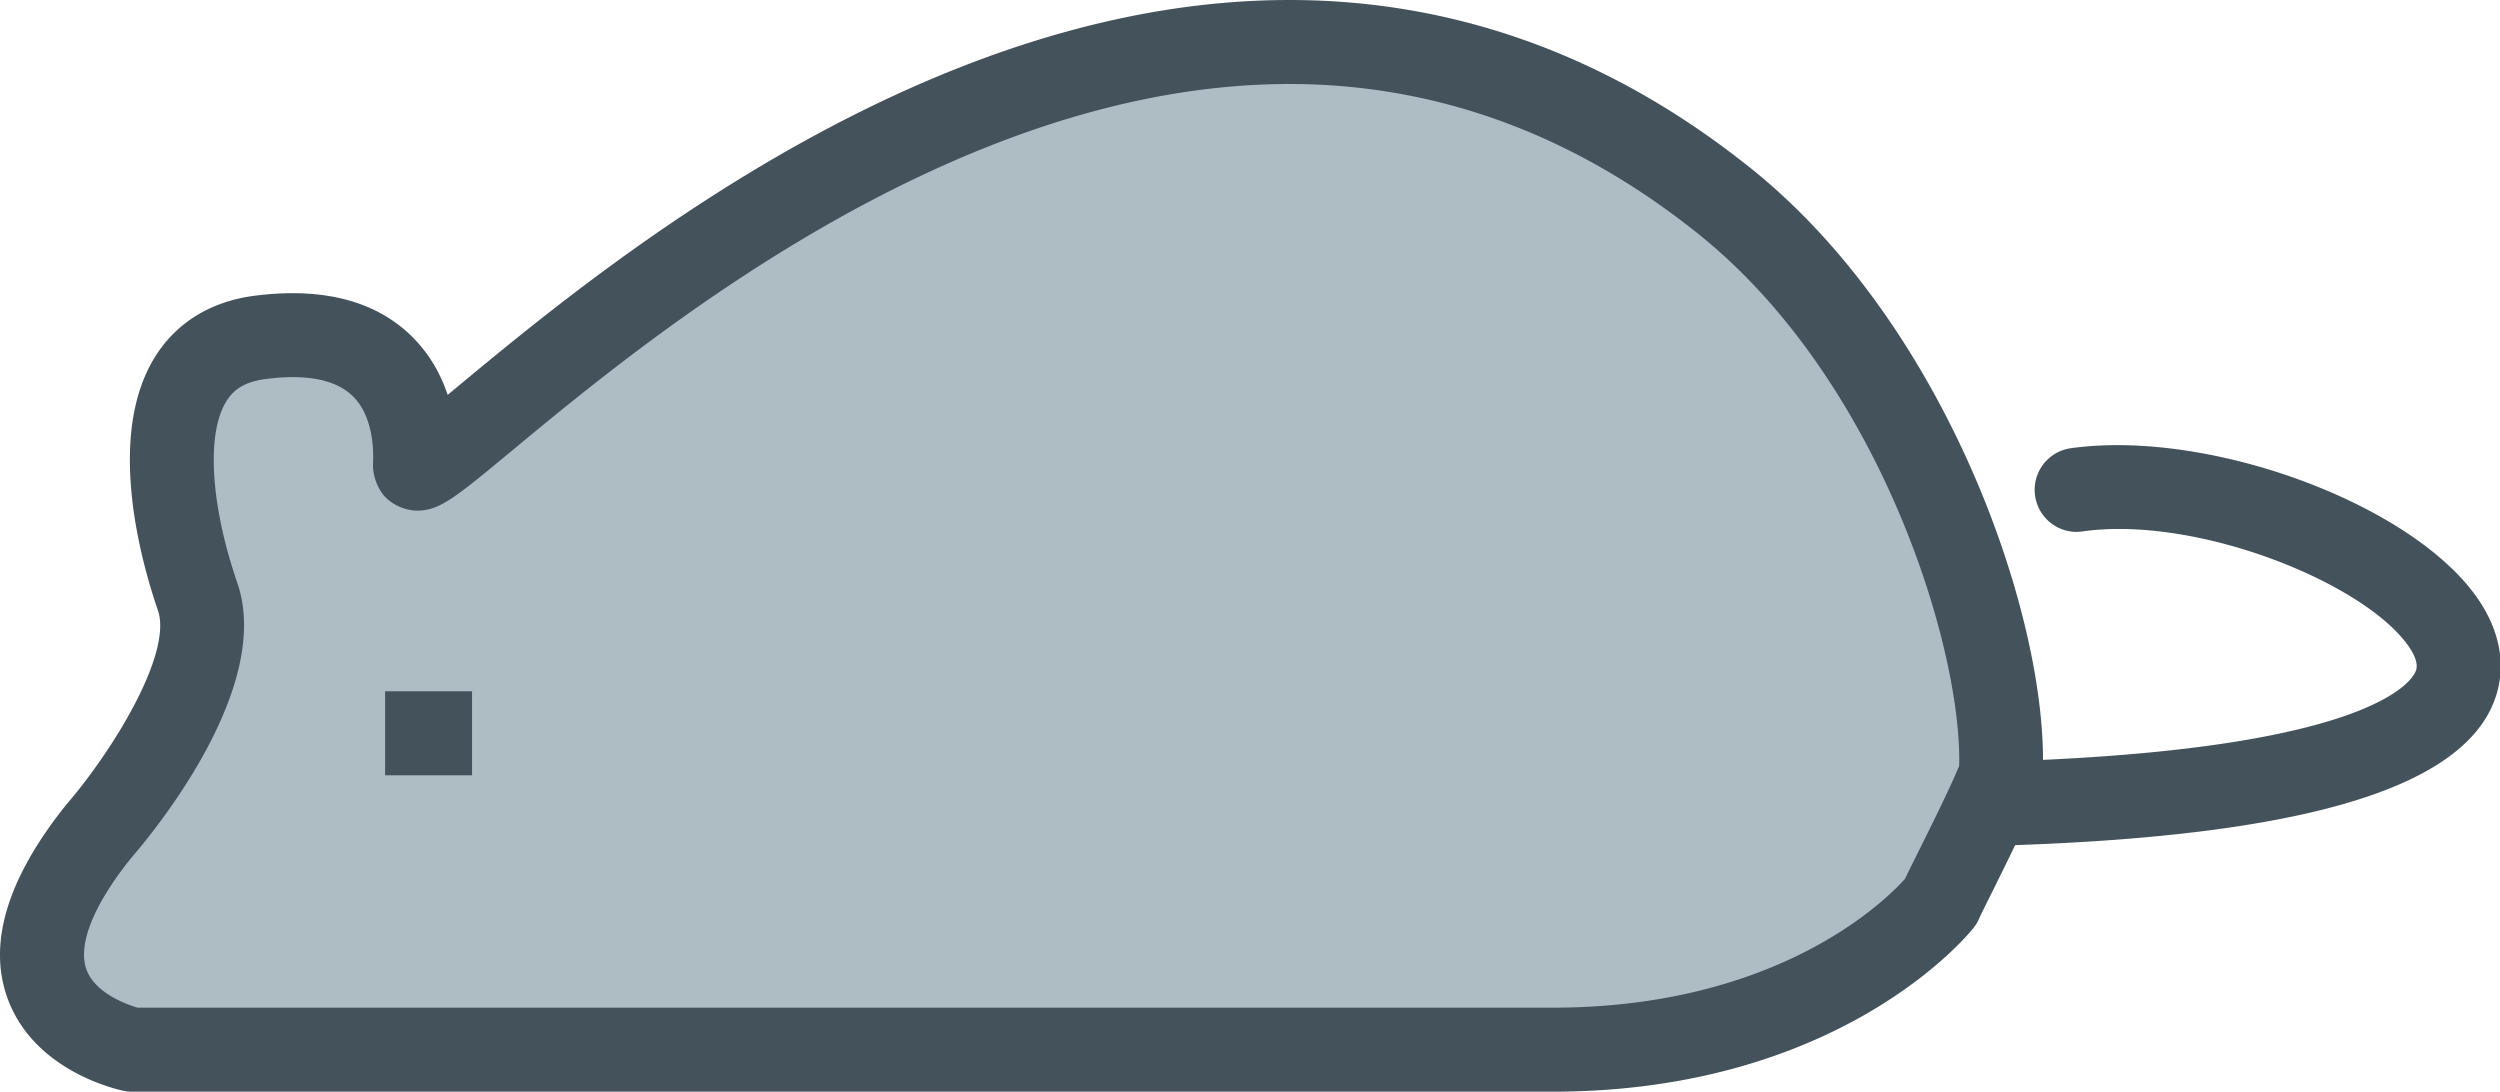 <?xml version="1.0" standalone="no"?><!DOCTYPE svg PUBLIC "-//W3C//DTD SVG 1.1//EN" "http://www.w3.org/Graphics/SVG/1.1/DTD/svg11.dtd"><svg t="1516099651669" class="icon" style="" viewBox="0 0 2345 1024" version="1.1" xmlns="http://www.w3.org/2000/svg" p-id="2555" xmlns:xlink="http://www.w3.org/1999/xlink" width="458.008" height="200"><defs><style type="text/css"></style></defs><path d="M1876.859 726.411c6.233-117.957-77.639-398.198-267.156-544.05-575.329-449.635-1223.254 310.096-1220.447 254.231 2.771-55.941-21.197-136.077-145.332-120.112-112.822 14.541-86.467 161.933-58.595 243.074 27.99 80.868-92.122 219.488-92.122 219.488-136.869 170.398 30.719 205.562 30.719 205.562H1456.082c254.269 0 364.185-138.618 364.185-138.618 5.193-12.081 45.553-89.568 56.593-119.576" fill="#AEBCC4" p-id="2556"></path><path d="M361.229 648.425h81.543v78.794h-81.543z" fill="#43525B" p-id="2557"></path><path d="M2322.07 558.591c-63.558-87.796-251.651-156.124-379.651-138.158-21.545 3.04-36.548 22.969-33.511 44.514 3.04 21.545 22.892 36.704 44.512 33.511 106.689-15.045 261.965 47.169 304.863 106.34 11.847 16.39 8.386 23.389 7.079 26.046-5.774 11.659-49.71 68.173-349.029 81.908 0.19-145.929-95.72-417.778-282.354-561.438C1505.481 50.899 1362.666 0 1209.508 0 866.784 0 561.078 253.384 430.535 361.57a1644.5 1644.5 0 0 1-10.637 8.811c-5.922-17.776-15.505-35.935-30.703-51.865-27.451-28.852-66.076-43.511-114.801-43.511-10.985 0-22.779 0.769-35.513 2.385-41.128 5.311-73.482 25.201-93.548 57.481-45.822 73.789-13.349 190.673 2.771 237.568 13.946 40.322-42.282 131.734-85.622 181.941-55.323 68.868-74.04 129.925-55.632 181.439 24.258 67.753 100.376 85.529 108.974 87.336 2.675 0.576 5.388 0.845 8.098 0.845H1456.082c270.196 0 390.078-147.276 395.041-153.546a38.954 38.954 0 0 0 5.349-8.925c1.498-3.502 6.271-13.006 12.388-25.278 7.58-15.235 14.736-29.818 21.35-43.513 262.121-9.118 408.24-50.667 445.829-127.075 16.582-33.703 11.619-71.752-13.967-107.07z m-535.236 265.851c-17.66 19.694-118.575 120.767-330.754 120.767H129.026c-10.024-2.963-40.185-13.661-48.054-36.165-8.156-23.317 7.097-60.709 42.013-104.185 22.544-26.046 133.29-160.781 99.605-258.117-25.122-73.099-29.161-139.928-10.312-170.282 5.079-8.196 13.851-17.969 36.667-20.89 39.588-5.232 67.579 0.883 83.178 17.235 17.89 18.814 18.391 49.515 17.795 61.828-0.557 10.769 3.962 23.698 11.426 31.509 7.425 7.808 19.295 12.808 30.085 12.808h0.06c20.967-0.035 35.431-12.04 89.314-56.705 123.998-102.764 414.394-343.451 728.701-343.451 135.155 0 261.656 45.283 376.153 134.809 175.206 134.811 254.768 391.964 252.074 504.691-8.426 20.623-27.544 59.055-39.396 82.83a2010.59 2010.59 0 0 0-11.503 23.317z" fill="#43525B" p-id="2558"></path></svg>